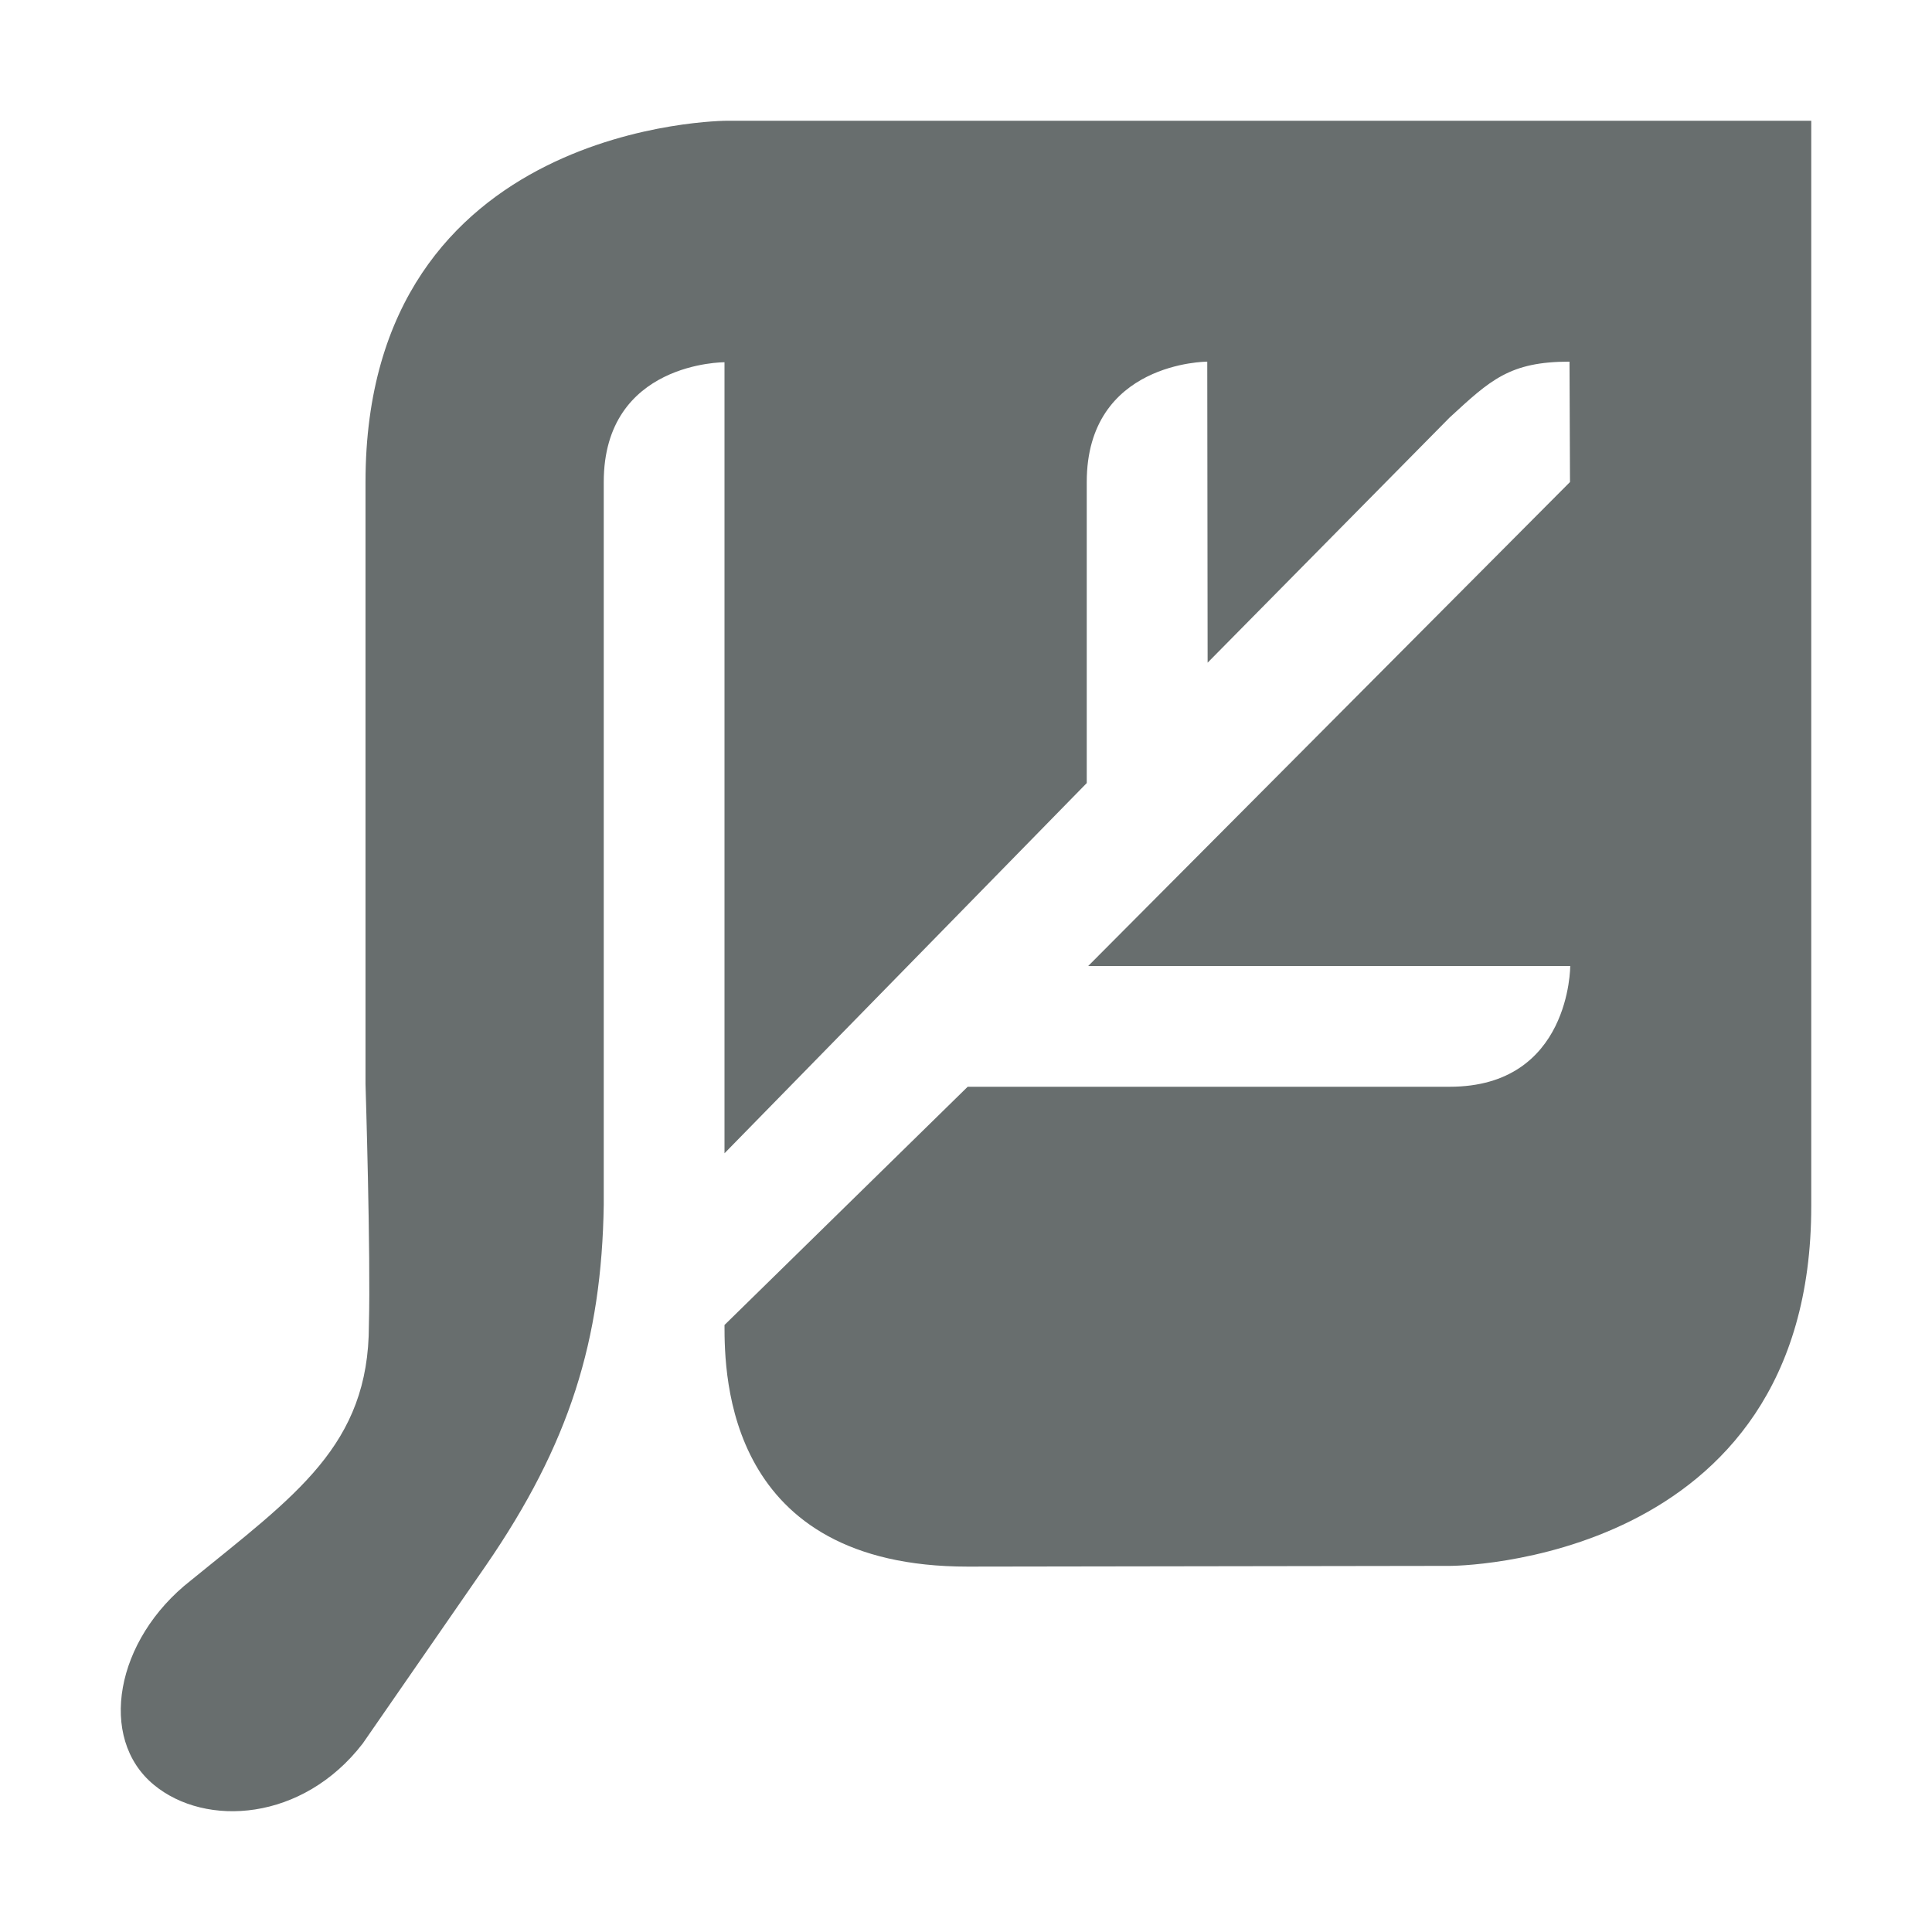<svg xmlns="http://www.w3.org/2000/svg" width="16" height="16" version="1.1">
 <path style="fill:#686e6e" d="m 6.021,1 c 0,0 -2.994,0 -2.994,2.992 v 4.987 c 0,0 0.044,1.415 0.028,1.995 0,0.997 -0.609,1.409 -1.475,2.115 -0.626,0.489 -0.772,1.307 -0.306,1.692 0.429,0.355 1.233,0.303 1.73,-0.342 L 4.022,12.968 C 4.718,11.957 4.983,11.097 5,9.976 V 3.992 C 5,2.995 6,3 6,3 V 9.551 L 9,6.485 V 3.992 C 9,2.995 9.998,2.995 9.998,2.995 l 0.003,2.493 2.004,-2.03 C 12.343,3.147 12.502,2.995 12.998,2.995 L 13.002,3.992 9.012,8 h 3.992 c 0,0 0.003,1 -0.998,1 H 8.014 L 6,10.973 c 0,0.425 0.018,2.001 2.014,2.001 l 3.995,-0.006 c 0,0 2.994,0 2.991,-2.982 V 1 Z"/>
</svg>
